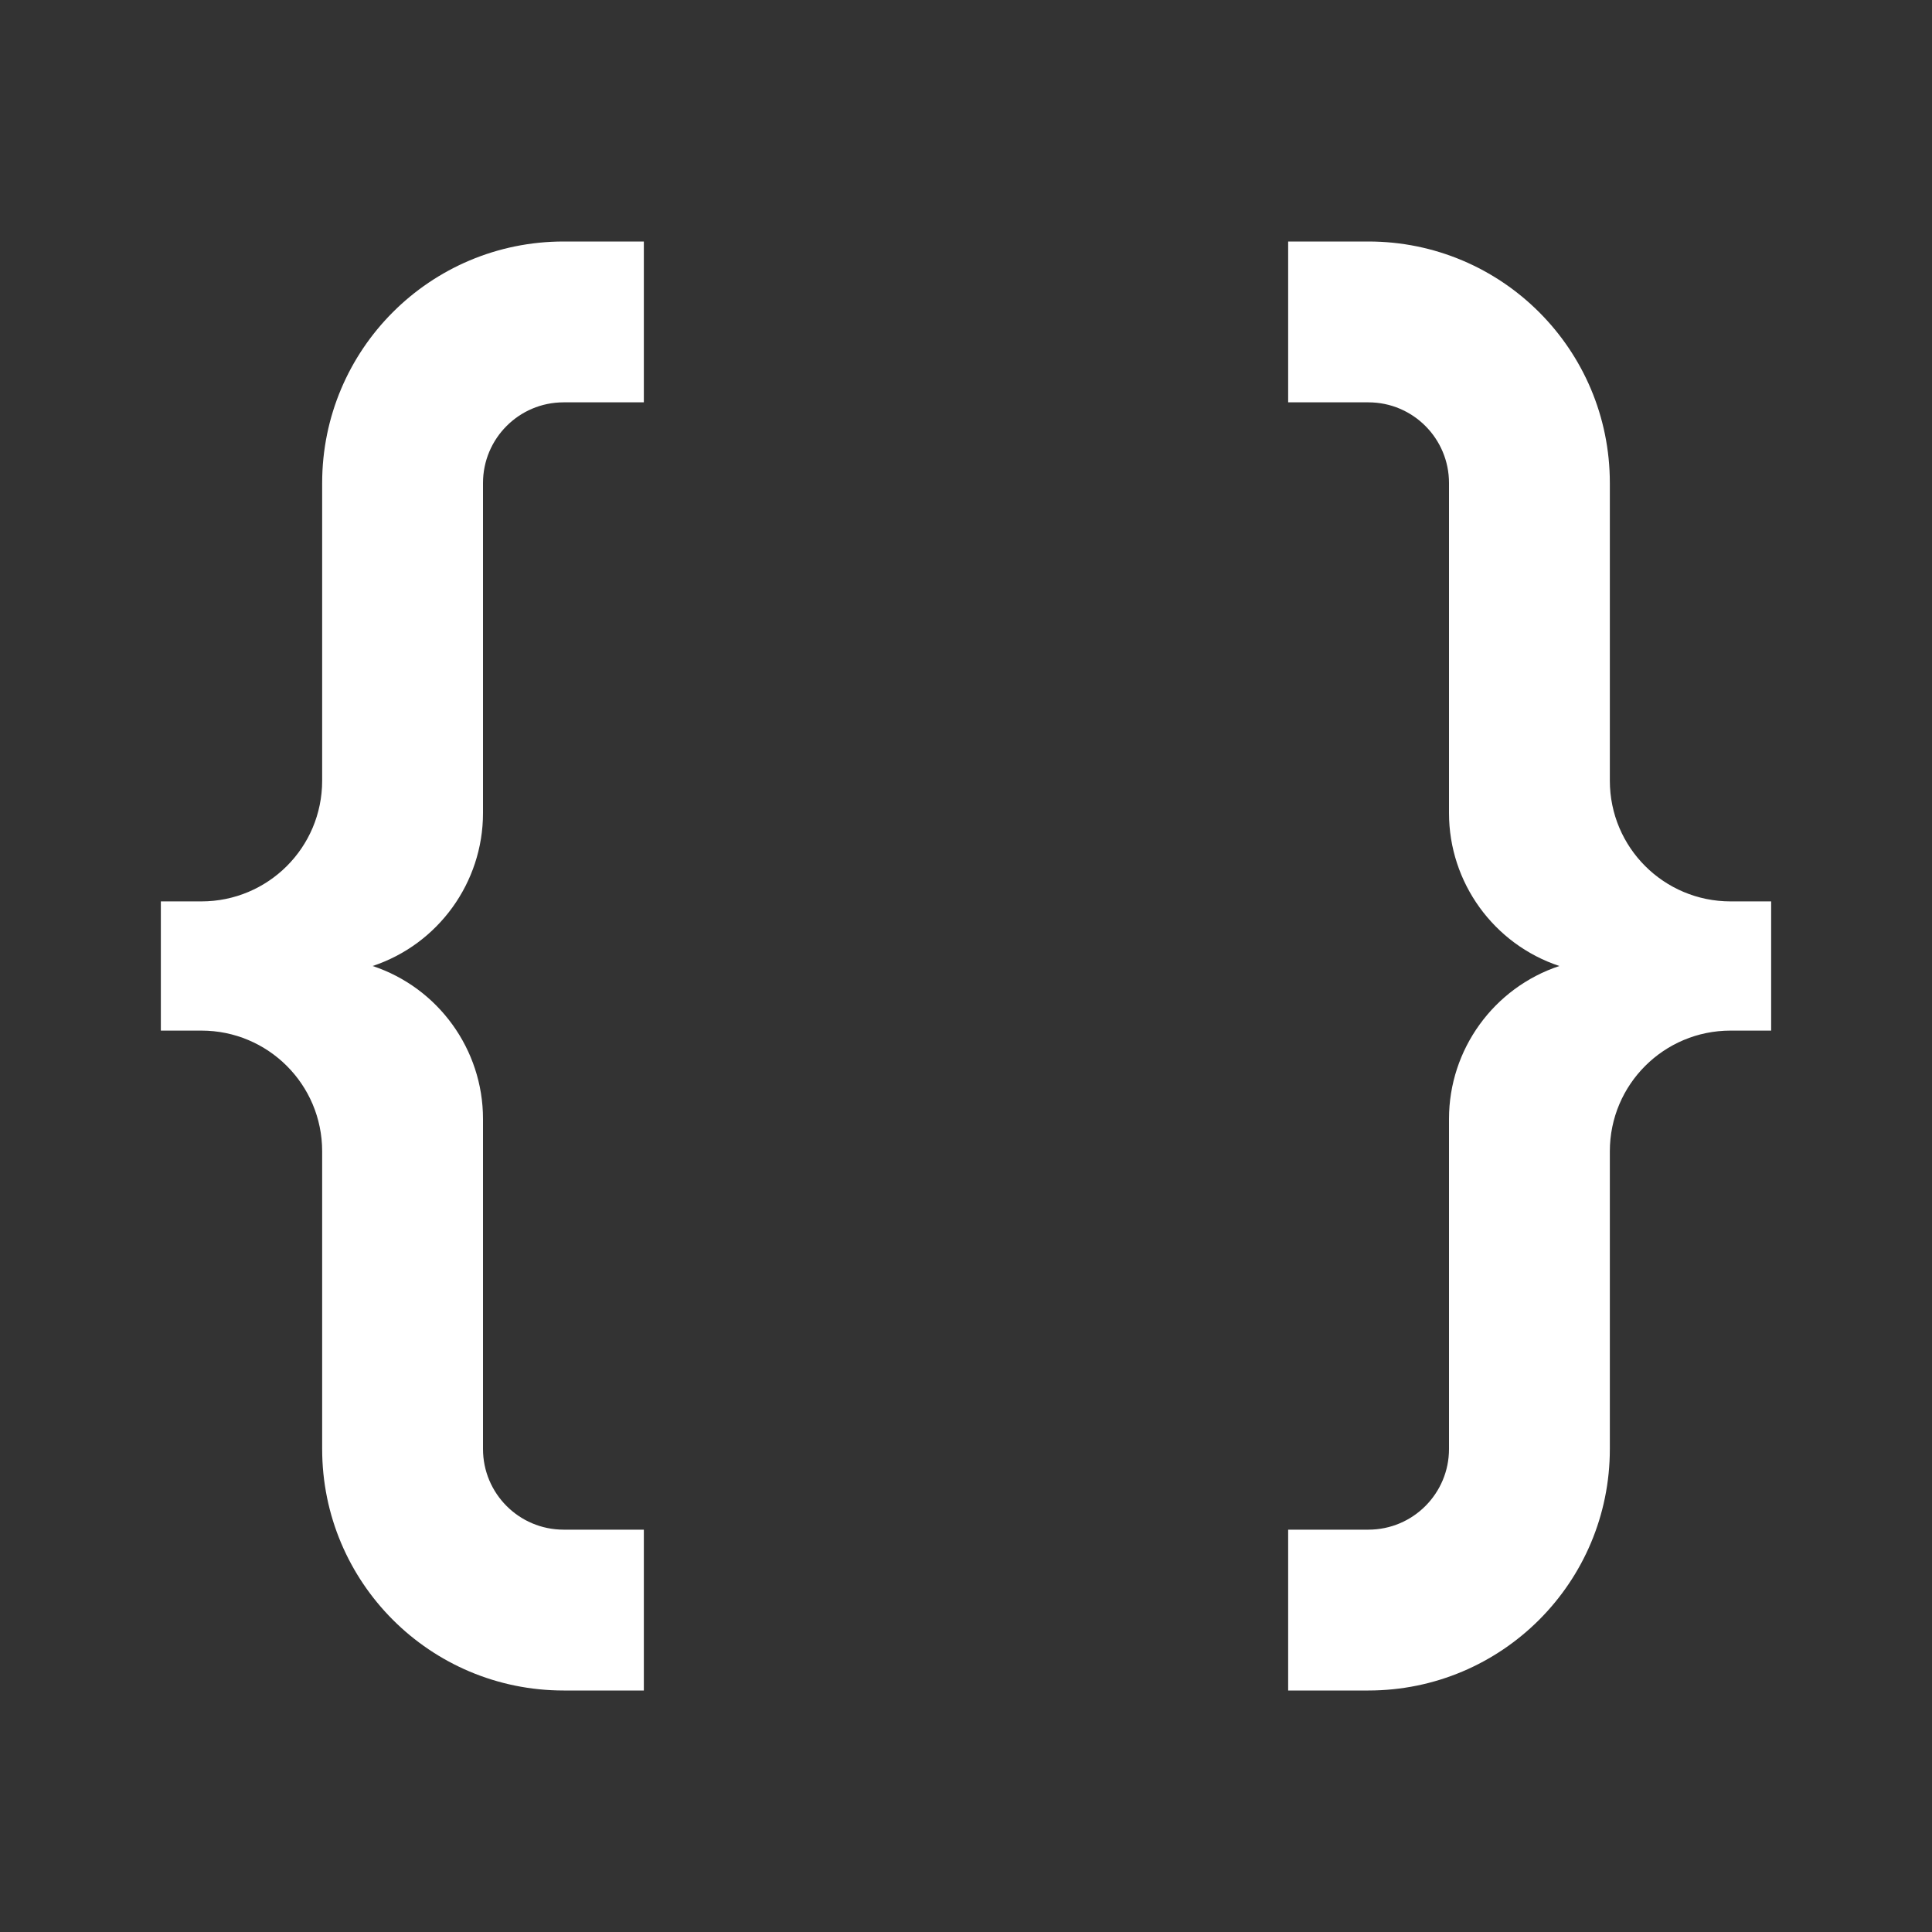 <?xml version="1.0" encoding="UTF-8"?>
<svg xmlns="http://www.w3.org/2000/svg" xmlns:xlink="http://www.w3.org/1999/xlink" width="16" height="16" viewBox="0 0 16 16" version="1.1">
<rect x="0" y="0" width="16" height="16" fill="#333333" stroke="none"/>
<g id="surface1">
<path style=" stroke:none;fill-rule:nonzero;fill:rgb(100%,100%,100%);fill-opacity:1;" d="M 2.668 12 L 2.668 9.535 C 2.668 8.98 2.219 8.535 1.668 8.535 L 1.332 8.535 L 1.332 7.465 L 1.668 7.465 C 2.219 7.465 2.668 7.02 2.668 6.465 L 2.668 4 C 2.668 2.895 3.562 2 4.668 2 L 5.332 2 L 5.332 3.332 L 4.668 3.332 C 4.297 3.332 4 3.633 4 4 L 4 6.734 C 4 7.309 3.629 7.82 3.086 8 C 3.629 8.18 4 8.691 4 9.266 L 4 12 C 4 12.367 4.297 12.668 4.668 12.668 L 5.332 12.668 L 5.332 14 L 4.668 14 C 3.562 14 2.668 13.105 2.668 12 Z M 13.332 9.535 L 13.332 12 C 13.332 13.105 12.438 14 11.332 14 L 10.668 14 L 10.668 12.668 L 11.332 12.668 C 11.703 12.668 12 12.367 12 12 L 12 9.266 C 12 8.691 12.371 8.18 12.914 8 C 12.371 7.82 12 7.309 12 6.734 L 12 4 C 12 3.633 11.703 3.332 11.332 3.332 L 10.668 3.332 L 10.668 2 L 11.332 2 C 12.438 2 13.332 2.895 13.332 4 L 13.332 6.465 C 13.332 7.02 13.781 7.465 14.332 7.465 L 14.668 7.465 L 14.668 8.535 L 14.332 8.535 C 13.781 8.535 13.332 8.98 13.332 9.535 Z M 13.332 9.535 "/>
</g>
</svg>
